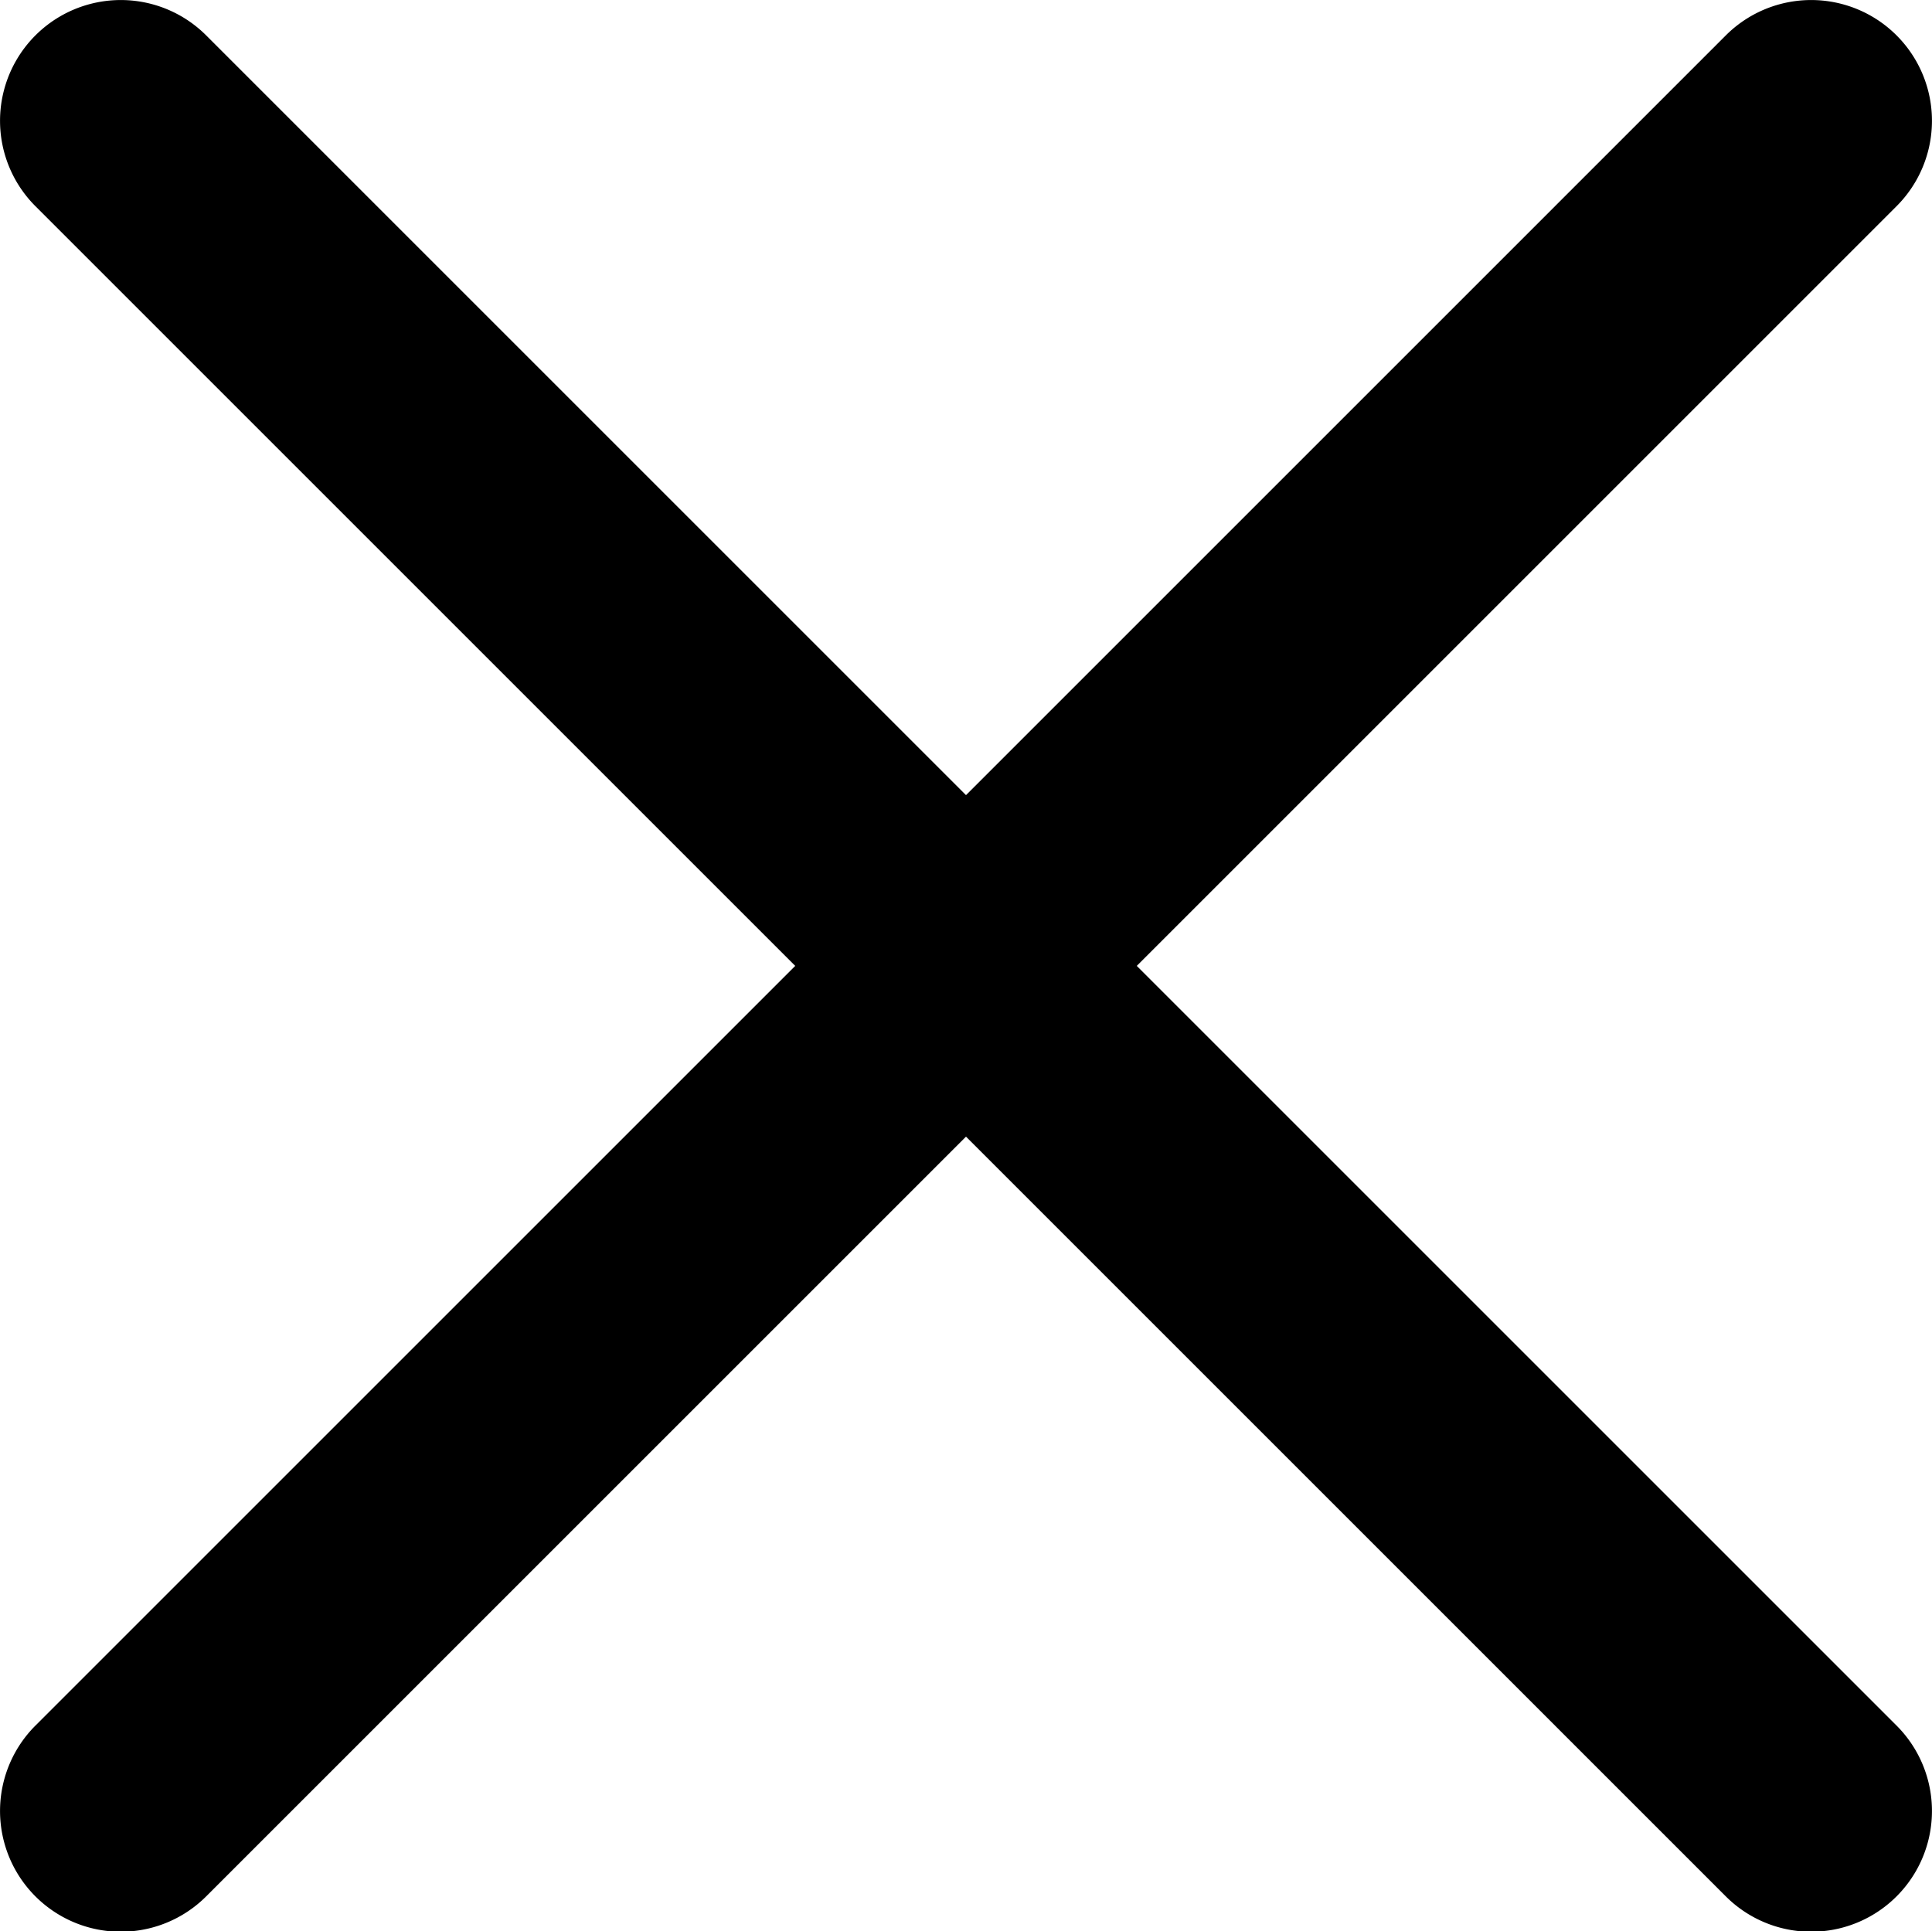 <svg id="Layer_1" data-name="Layer 1" xmlns="http://www.w3.org/2000/svg" viewBox="0 0 43.1 43.09">
  <title>pswp-close-icon</title>
  <path d="M25.81,22,42.76,5.05a2.69,2.69,0,1,0-3.81-3.81L22,18.19,5.05,1.24A2.69,2.69,0,0,0,1.24,5.05L18.19,22,1.24,38.95a2.69,2.69,0,1,0,3.81,3.81L22,25.81,38.95,42.76a2.69,2.69,0,0,0,3.81-3.81Z" transform="translate(-0.45 -0.45)"/>
</svg>
